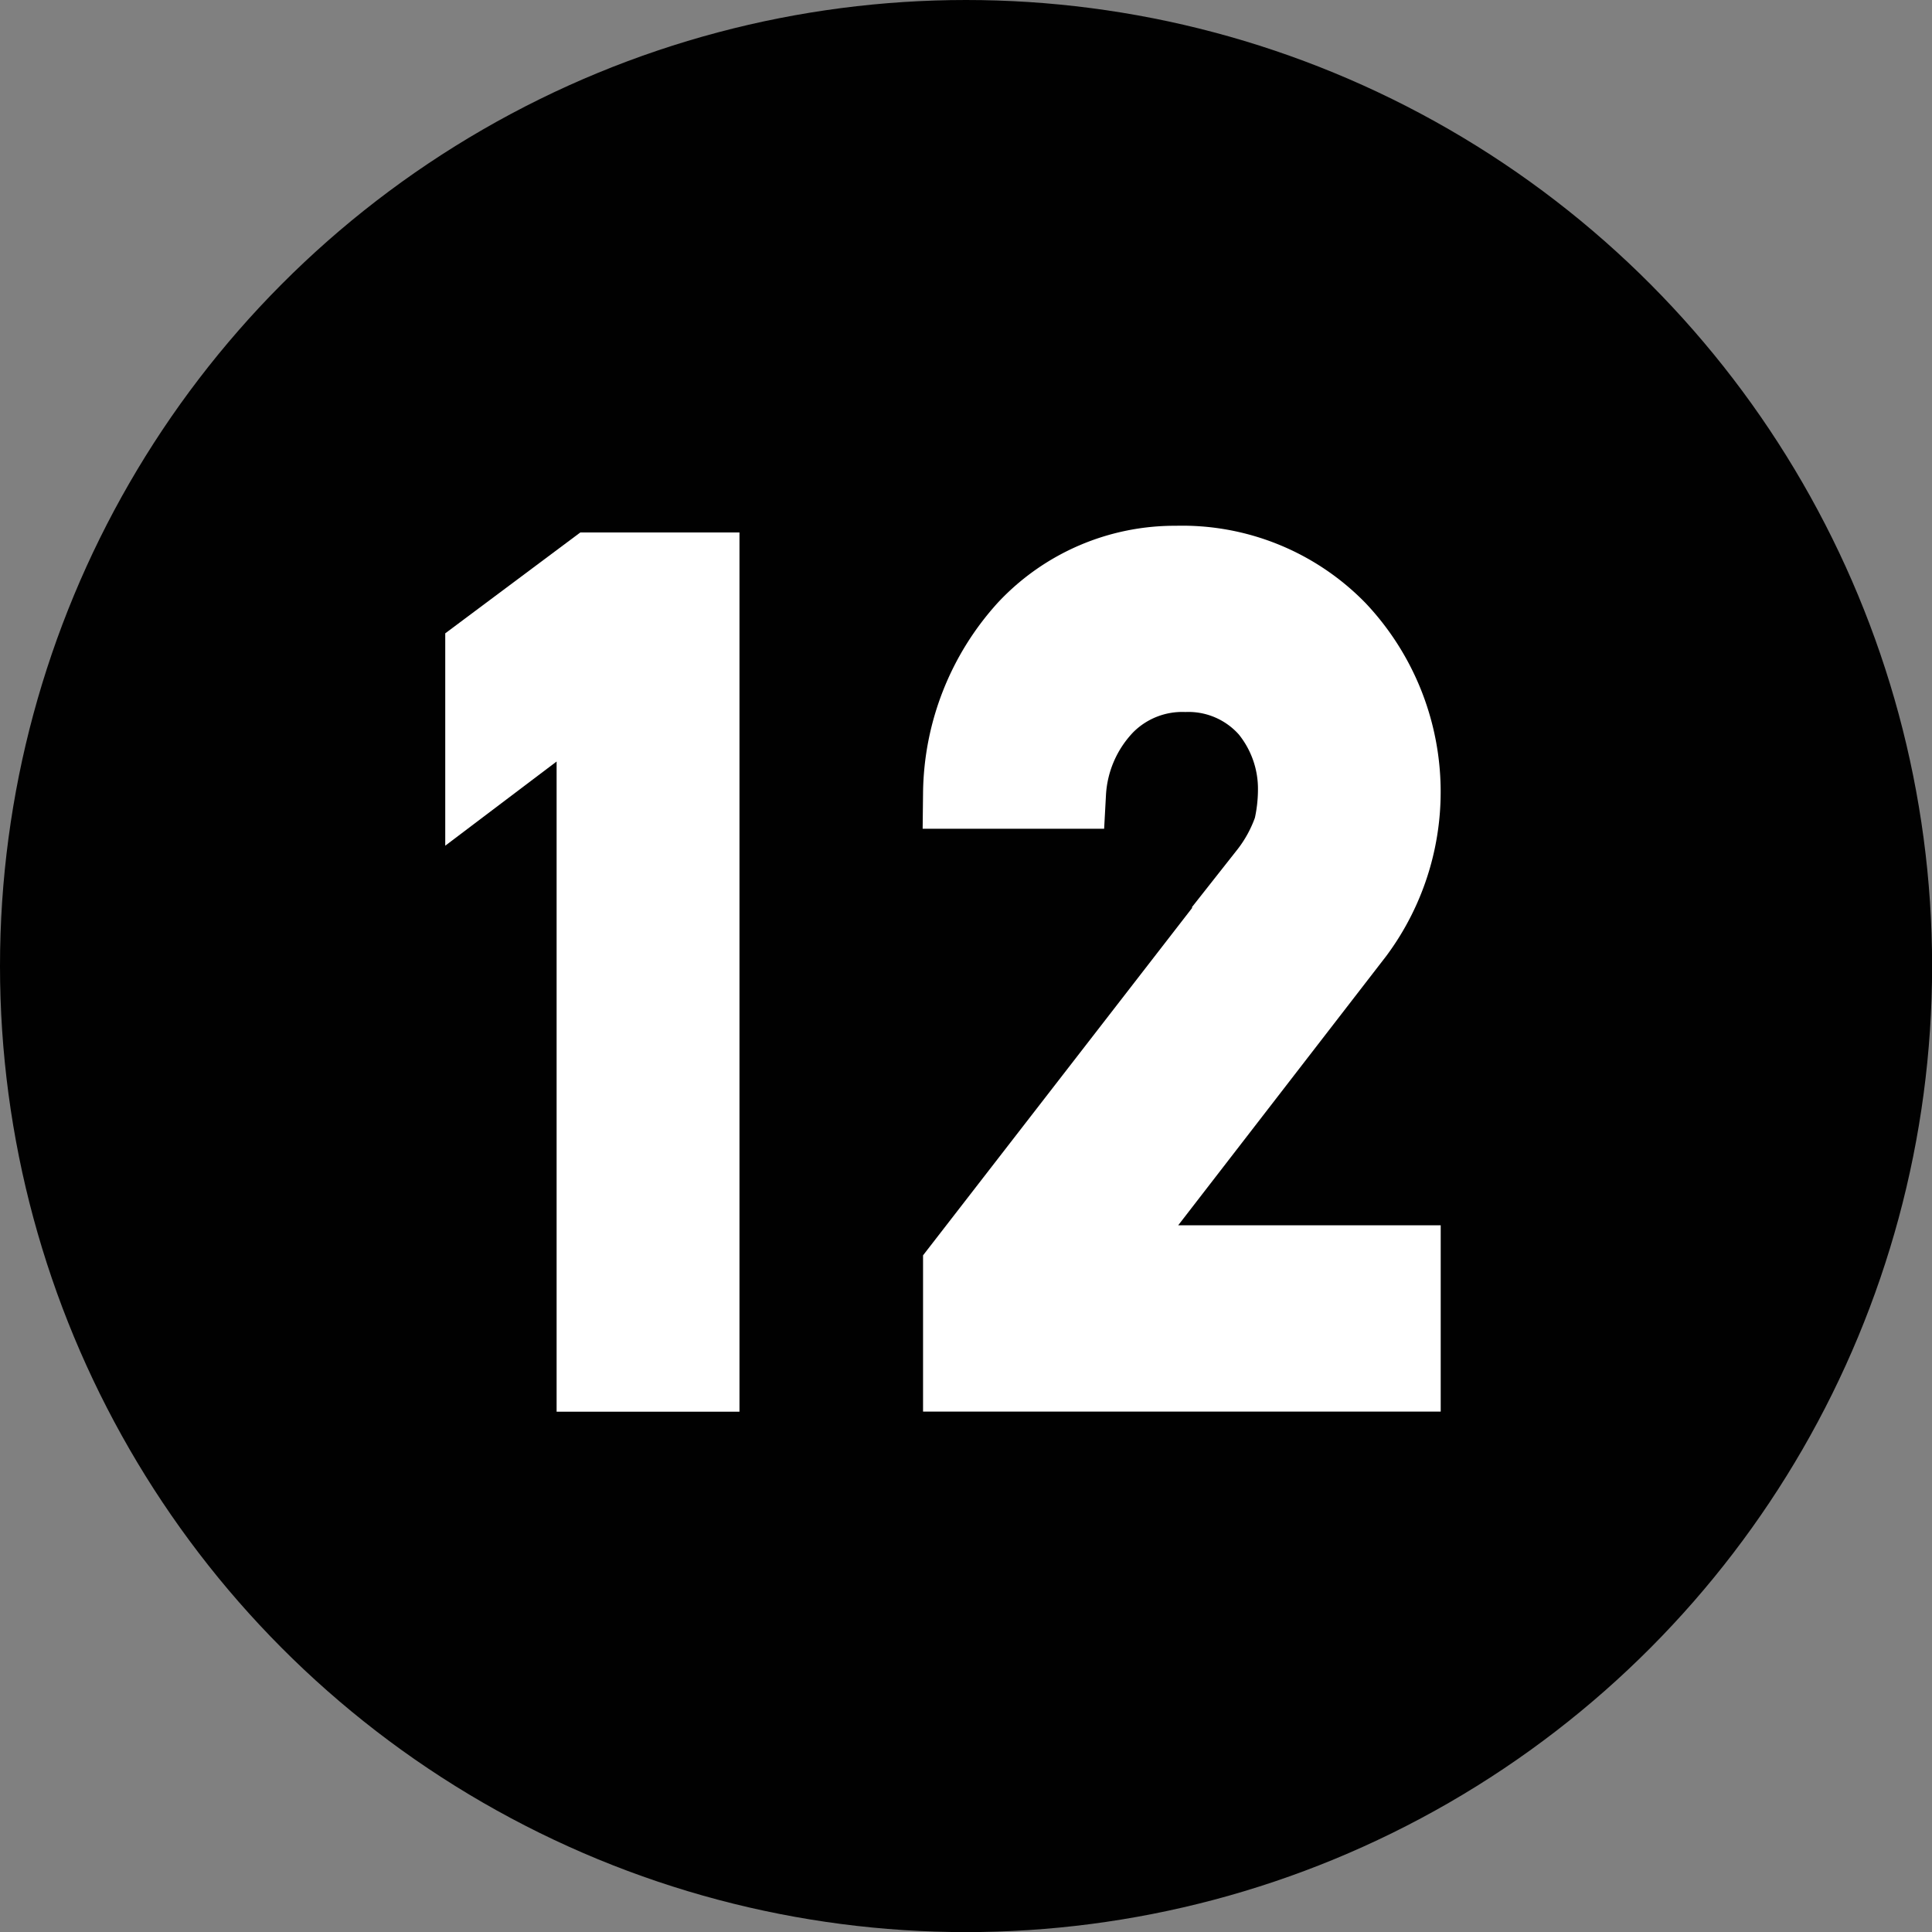 <svg xmlns="http://www.w3.org/2000/svg" viewBox="0 0 19.049 19.049"><rect x="0" y="0" width="19.049" height="19.049" fill="#808080" stroke="none"/><title>q1-2-12</title><g id="Layer_2" data-name="Layer 2"><g id="numbers1"><circle id="_Path_" data-name="&lt;Path&gt;" cx="9.525" cy="9.525" r="9.525" style="fill:#010101"/><path d="M5.838,6.805,4.74,7.635V6.42l1.098-.82H6.941v7.969H5.838Z" style="fill:#fff;stroke:#fff;stroke-miterlimit:10;stroke-width:0.7px"/><path d="M9.451,12.497l3.02-3.899a1.489,1.489,0,0,0,.239-.438,1.675,1.675,0,0,0,.043-.361,1.205,1.205,0,0,0-.271-.783,1.016,1.016,0,0,0-.796-.346,1.033,1.033,0,0,0-.76.302,1.323,1.323,0,0,0-.371.849H9.451A2.484,2.484,0,0,1,10.097,6.178a2.036,2.036,0,0,1,1.5-.644,2.172,2.172,0,0,1,1.616.656,2.36,2.36,0,0,1,.176,3.025l-2.485,3.216H13.855v1.137H9.451Z" style="fill:#fff;stroke:#fff;stroke-miterlimit:10;stroke-width:0.7px"/></g></g></svg>